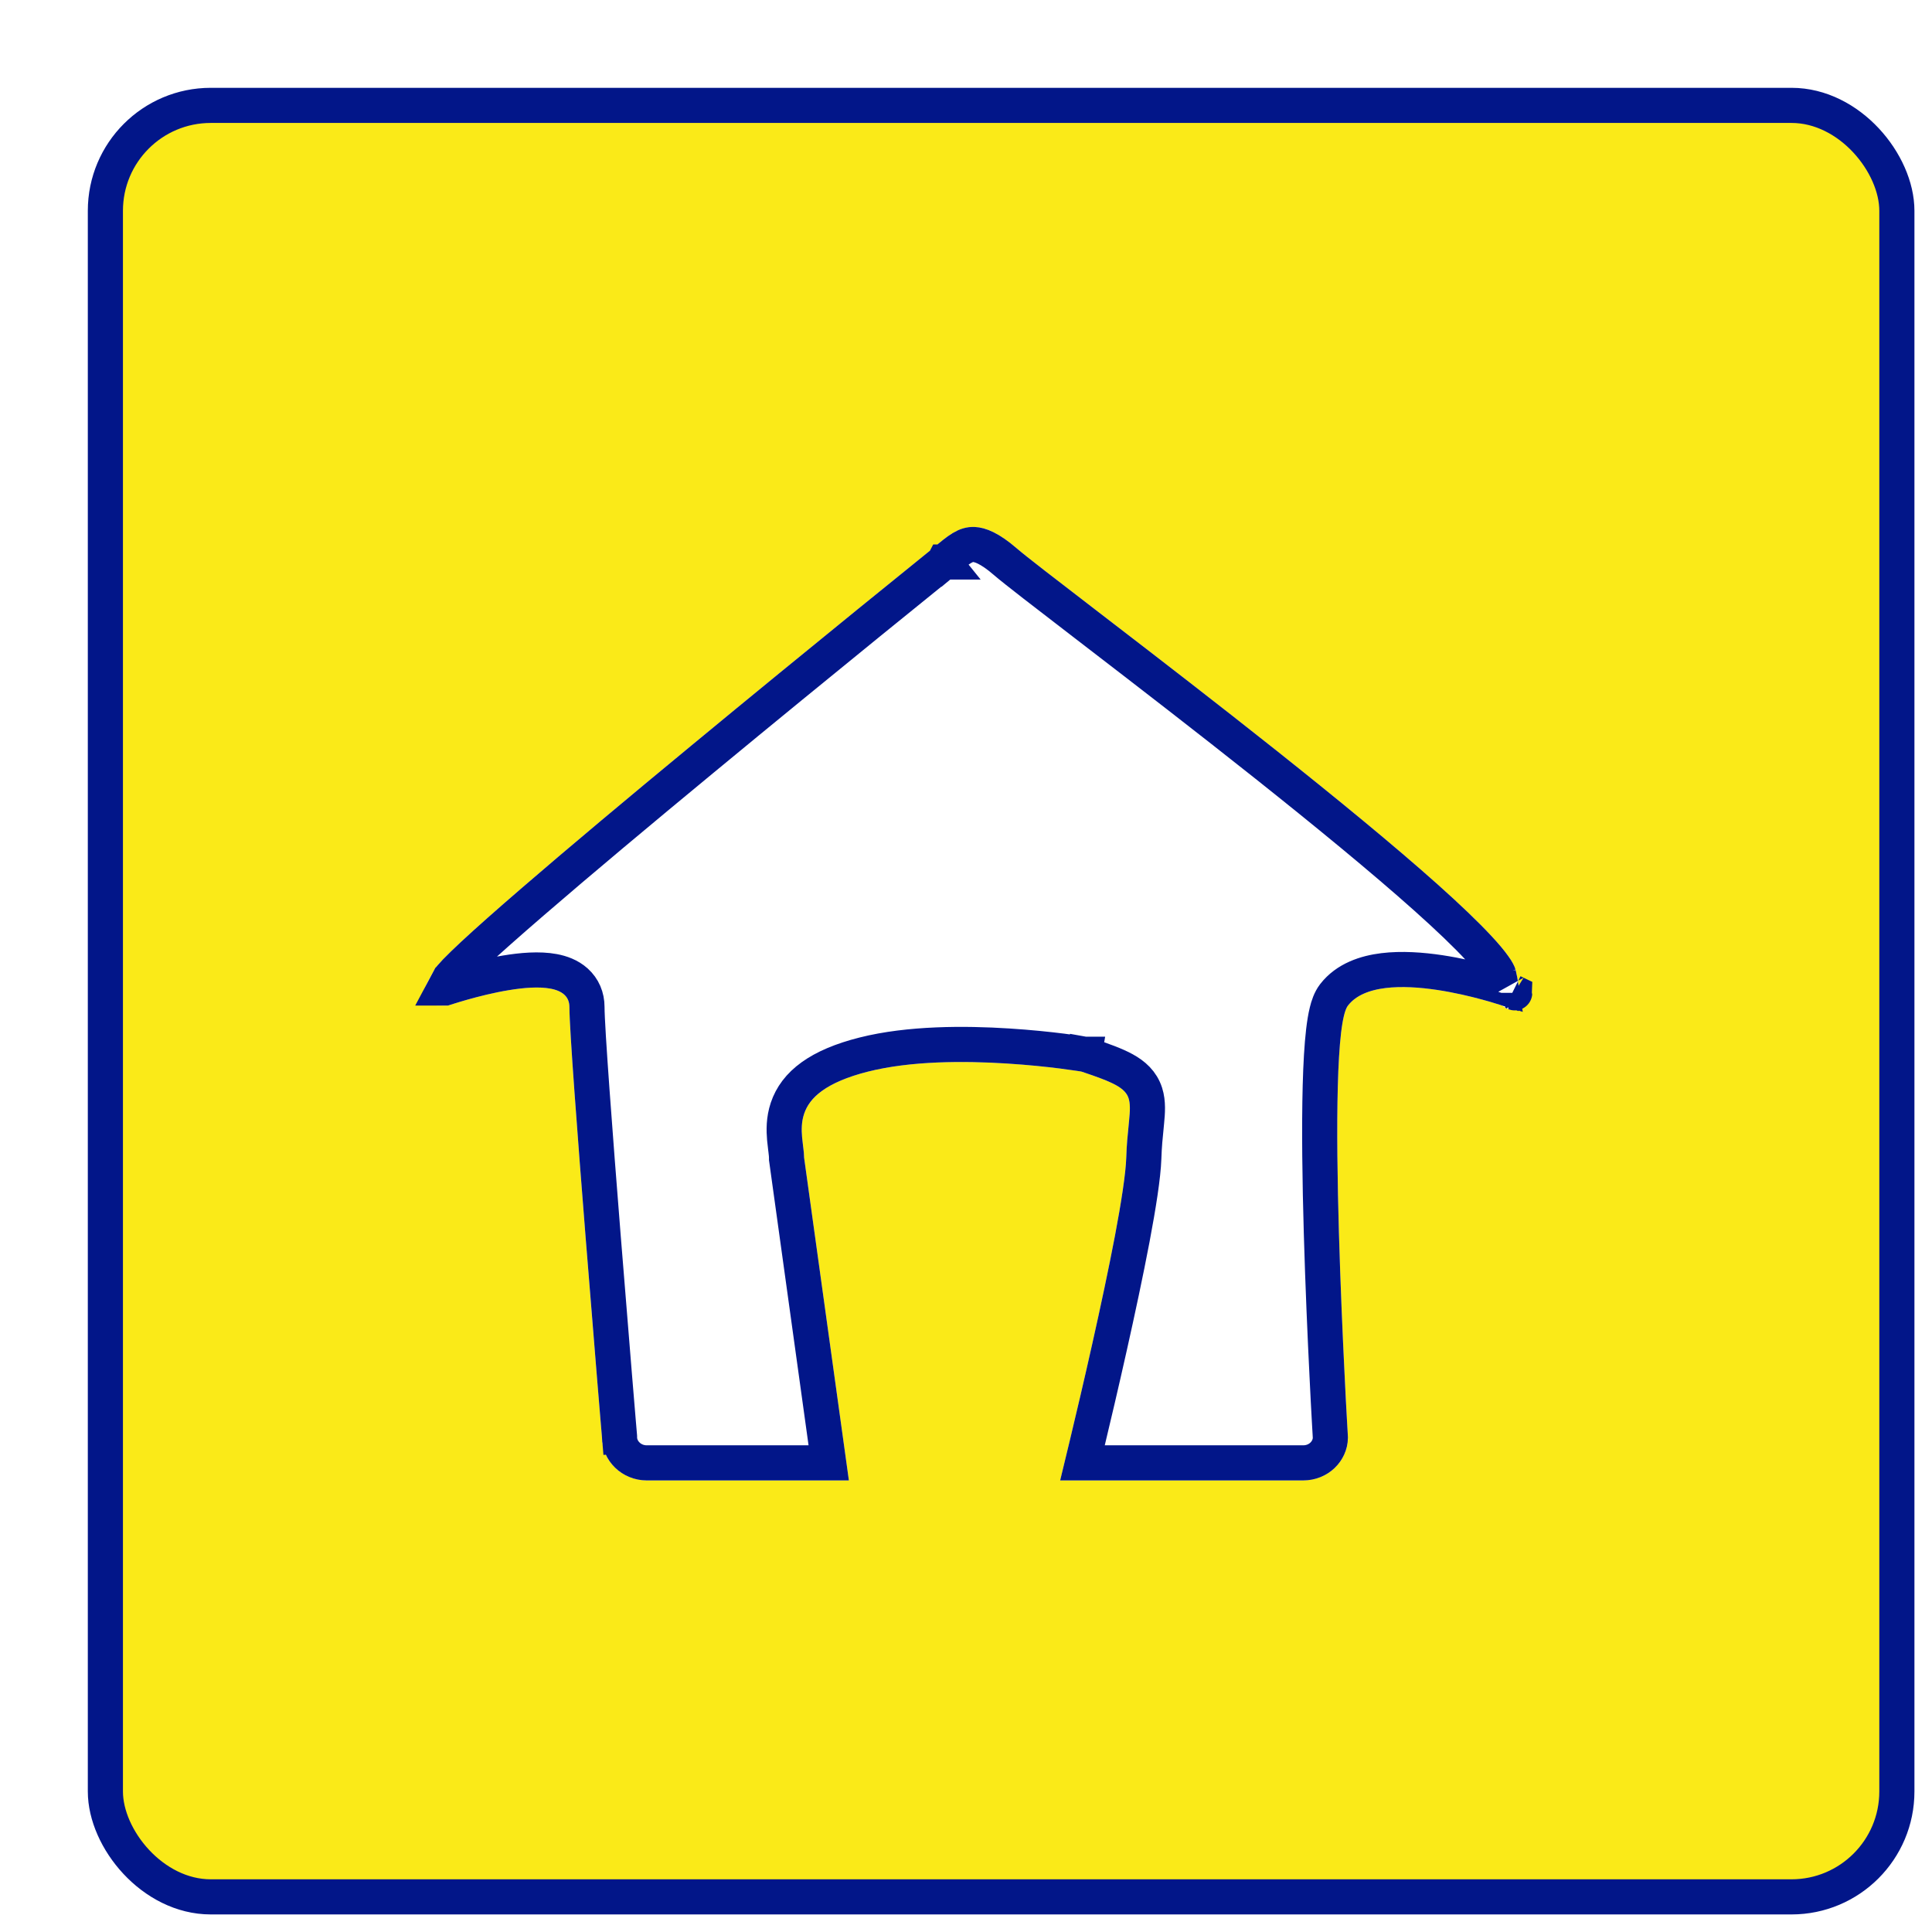 <svg width="55" height="55" viewBox="0 0 55 55" fill="none" xmlns="http://www.w3.org/2000/svg">
<g filter="url(#filter0_d_0_593)">
<rect x="1" y="1" width="51" height="51" rx="3" fill="#FAEA18"/>
<rect x="1" y="1" width="51" height="51" rx="3" stroke="#021689"/>
</g>
<g filter="url(#filter1_d_0_593)">
<path d="M41.148 25.614C40.753 23.948 28.139 14.642 26.944 13.61C26.453 13.185 26.073 13.015 25.75 13.001C25.287 12.981 24.942 13.28 24.557 13.61C24.557 13.61 10.922 24.605 10.358 25.614C9.795 26.623 9.873 26.627 10.756 26.627C10.756 26.627 14.21 25.442 14.21 26.668C14.21 27.893 15.137 38.92 15.137 38.92C15.137 39.59 15.711 40.145 16.412 40.145H22.166L20.891 30.956C20.891 30.286 20.284 29.118 22.713 28.505C25.143 27.893 28.787 28.505 28.787 28.505C30.609 29.118 30.122 29.118 30.062 30.956C30.002 32.794 28.18 40.145 28.18 40.145H35.098C35.804 40.145 36.373 39.594 36.373 38.92C36.373 38.92 35.689 27.512 36.373 26.627C37.29 25.442 40.755 26.623 40.755 26.623C40.755 26.623 41.542 27.28 41.148 25.614Z" fill="white"/>
<path d="M24.557 13.61L24.871 13.999L24.877 13.994L24.883 13.989C25.307 13.625 25.498 13.49 25.728 13.501C25.888 13.508 26.163 13.595 26.617 13.988C26.897 14.23 27.751 14.886 28.89 15.762C29.026 15.866 29.165 15.973 29.307 16.083C30.664 17.126 32.362 18.436 34.035 19.765C35.709 21.096 37.351 22.44 38.597 23.553C39.22 24.11 39.737 24.603 40.106 25.002C40.291 25.201 40.432 25.37 40.529 25.507C40.578 25.574 40.612 25.629 40.634 25.671C40.656 25.711 40.661 25.73 40.661 25.73C40.661 25.73 40.661 25.729 40.661 25.729C40.695 25.874 40.718 25.994 40.733 26.091C40.633 26.06 40.495 26.02 40.33 25.975C39.979 25.879 39.498 25.764 38.982 25.686C38.471 25.61 37.901 25.567 37.383 25.631C36.877 25.693 36.327 25.87 35.978 26.321C35.867 26.465 35.81 26.649 35.775 26.791C35.735 26.952 35.705 27.142 35.68 27.351C35.631 27.77 35.601 28.305 35.585 28.908C35.552 30.116 35.574 31.636 35.617 33.12C35.66 34.606 35.724 36.063 35.778 37.148C35.804 37.691 35.828 38.141 35.846 38.456C35.855 38.613 35.862 38.736 35.867 38.82L35.872 38.916L35.873 38.932C35.866 39.308 35.541 39.645 35.098 39.645H28.816C28.855 39.484 28.901 39.295 28.951 39.084C29.124 38.365 29.354 37.386 29.586 36.349C29.818 35.313 30.053 34.215 30.234 33.26C30.412 32.317 30.545 31.476 30.562 30.972C30.573 30.614 30.602 30.333 30.627 30.09C30.632 30.035 30.637 29.983 30.642 29.931C30.666 29.682 30.692 29.386 30.606 29.118C30.504 28.799 30.276 28.599 30.004 28.45C29.749 28.31 29.395 28.182 28.946 28.032L28.909 28.019L28.87 28.012L28.787 28.505C28.87 28.012 28.87 28.012 28.87 28.012L28.869 28.012L28.869 28.012L28.866 28.012L28.857 28.01L28.824 28.005C28.795 28 28.753 27.994 28.699 27.986C28.591 27.97 28.436 27.948 28.242 27.923C27.855 27.874 27.312 27.816 26.692 27.777C25.465 27.699 23.883 27.695 22.591 28.021C21.309 28.344 20.649 28.859 20.417 29.55C20.309 29.872 20.315 30.18 20.336 30.421C20.344 30.512 20.356 30.604 20.365 30.681C20.368 30.703 20.371 30.724 20.373 30.744C20.385 30.84 20.391 30.905 20.391 30.956V30.99L20.396 31.025L21.592 39.645H16.412C15.969 39.645 15.637 39.296 15.637 38.92V38.899L15.635 38.878L15.137 38.92C15.635 38.878 15.635 38.878 15.635 38.878L15.635 38.877L15.635 38.876L15.635 38.87L15.633 38.846L15.625 38.754L15.595 38.402C15.57 38.098 15.534 37.663 15.49 37.136C15.403 36.084 15.288 34.668 15.172 33.213C14.939 30.287 14.71 27.254 14.71 26.668C14.71 26.381 14.602 26.128 14.396 25.942C14.207 25.772 13.972 25.692 13.763 25.653C13.349 25.575 12.845 25.621 12.401 25.695C11.944 25.77 11.492 25.886 11.159 25.98C10.991 26.028 10.851 26.071 10.753 26.102C10.723 26.112 10.697 26.12 10.675 26.127C10.666 26.127 10.657 26.127 10.648 26.127C10.688 26.051 10.737 25.962 10.795 25.858C10.795 25.858 10.795 25.858 10.796 25.857C10.803 25.848 10.848 25.788 10.971 25.659C11.093 25.533 11.261 25.37 11.471 25.174C11.891 24.783 12.465 24.276 13.142 23.691C14.495 22.522 16.249 21.055 17.988 19.619C19.726 18.182 21.447 16.777 22.733 15.731C23.377 15.208 23.911 14.775 24.285 14.473C24.472 14.322 24.618 14.203 24.718 14.122L24.832 14.03L24.861 14.007L24.869 14.001L24.87 13.999L24.871 13.999C24.871 13.999 24.871 13.999 24.557 13.61ZM40.755 26.623C40.804 26.477 40.839 26.377 40.862 26.307C40.862 26.307 40.862 26.307 40.862 26.307L40.755 26.623ZM41.109 26.259C41.117 26.262 41.121 26.264 41.121 26.264C41.121 26.265 41.117 26.264 41.109 26.259Z" stroke="#021689"/>
</g>
<defs>
<filter id="filter0_d_0_593" x="0.5" y="0.5" width="54" height="54" filterUnits="userSpaceOnUse" color-interpolation-filters="sRGB">
<feFlood flood-opacity="0" result="BackgroundImageFix"/>
<feColorMatrix in="SourceAlpha" type="matrix" values="0 0 0 0 0 0 0 0 0 0 0 0 0 0 0 0 0 0 127 0" result="hardAlpha"/>
<feOffset dx="2" dy="2"/>
<feComposite in2="hardAlpha" operator="out"/>
<feColorMatrix type="matrix" values="0 0 0 0 0.012 0 0 0 0 0.58 0 0 0 0 0.765 0 0 0 1 0"/>
<feBlend mode="normal" in2="BackgroundImageFix" result="effect1_dropShadow_0_593"/>
<feBlend mode="normal" in="SourceGraphic" in2="effect1_dropShadow_0_593" result="shape"/>
</filter>
<filter id="filter1_d_0_593" x="10" y="13" width="33.258" height="29.145" filterUnits="userSpaceOnUse" color-interpolation-filters="sRGB">
<feFlood flood-opacity="0" result="BackgroundImageFix"/>
<feColorMatrix in="SourceAlpha" type="matrix" values="0 0 0 0 0 0 0 0 0 0 0 0 0 0 0 0 0 0 127 0" result="hardAlpha"/>
<feOffset dx="2" dy="2"/>
<feComposite in2="hardAlpha" operator="out"/>
<feColorMatrix type="matrix" values="0 0 0 0 0.012 0 0 0 0 0.58 0 0 0 0 0.765 0 0 0 1 0"/>
<feBlend mode="normal" in2="BackgroundImageFix" result="effect1_dropShadow_0_593"/>
<feBlend mode="normal" in="SourceGraphic" in2="effect1_dropShadow_0_593" result="shape"/>
</filter>
</defs>
</svg>
